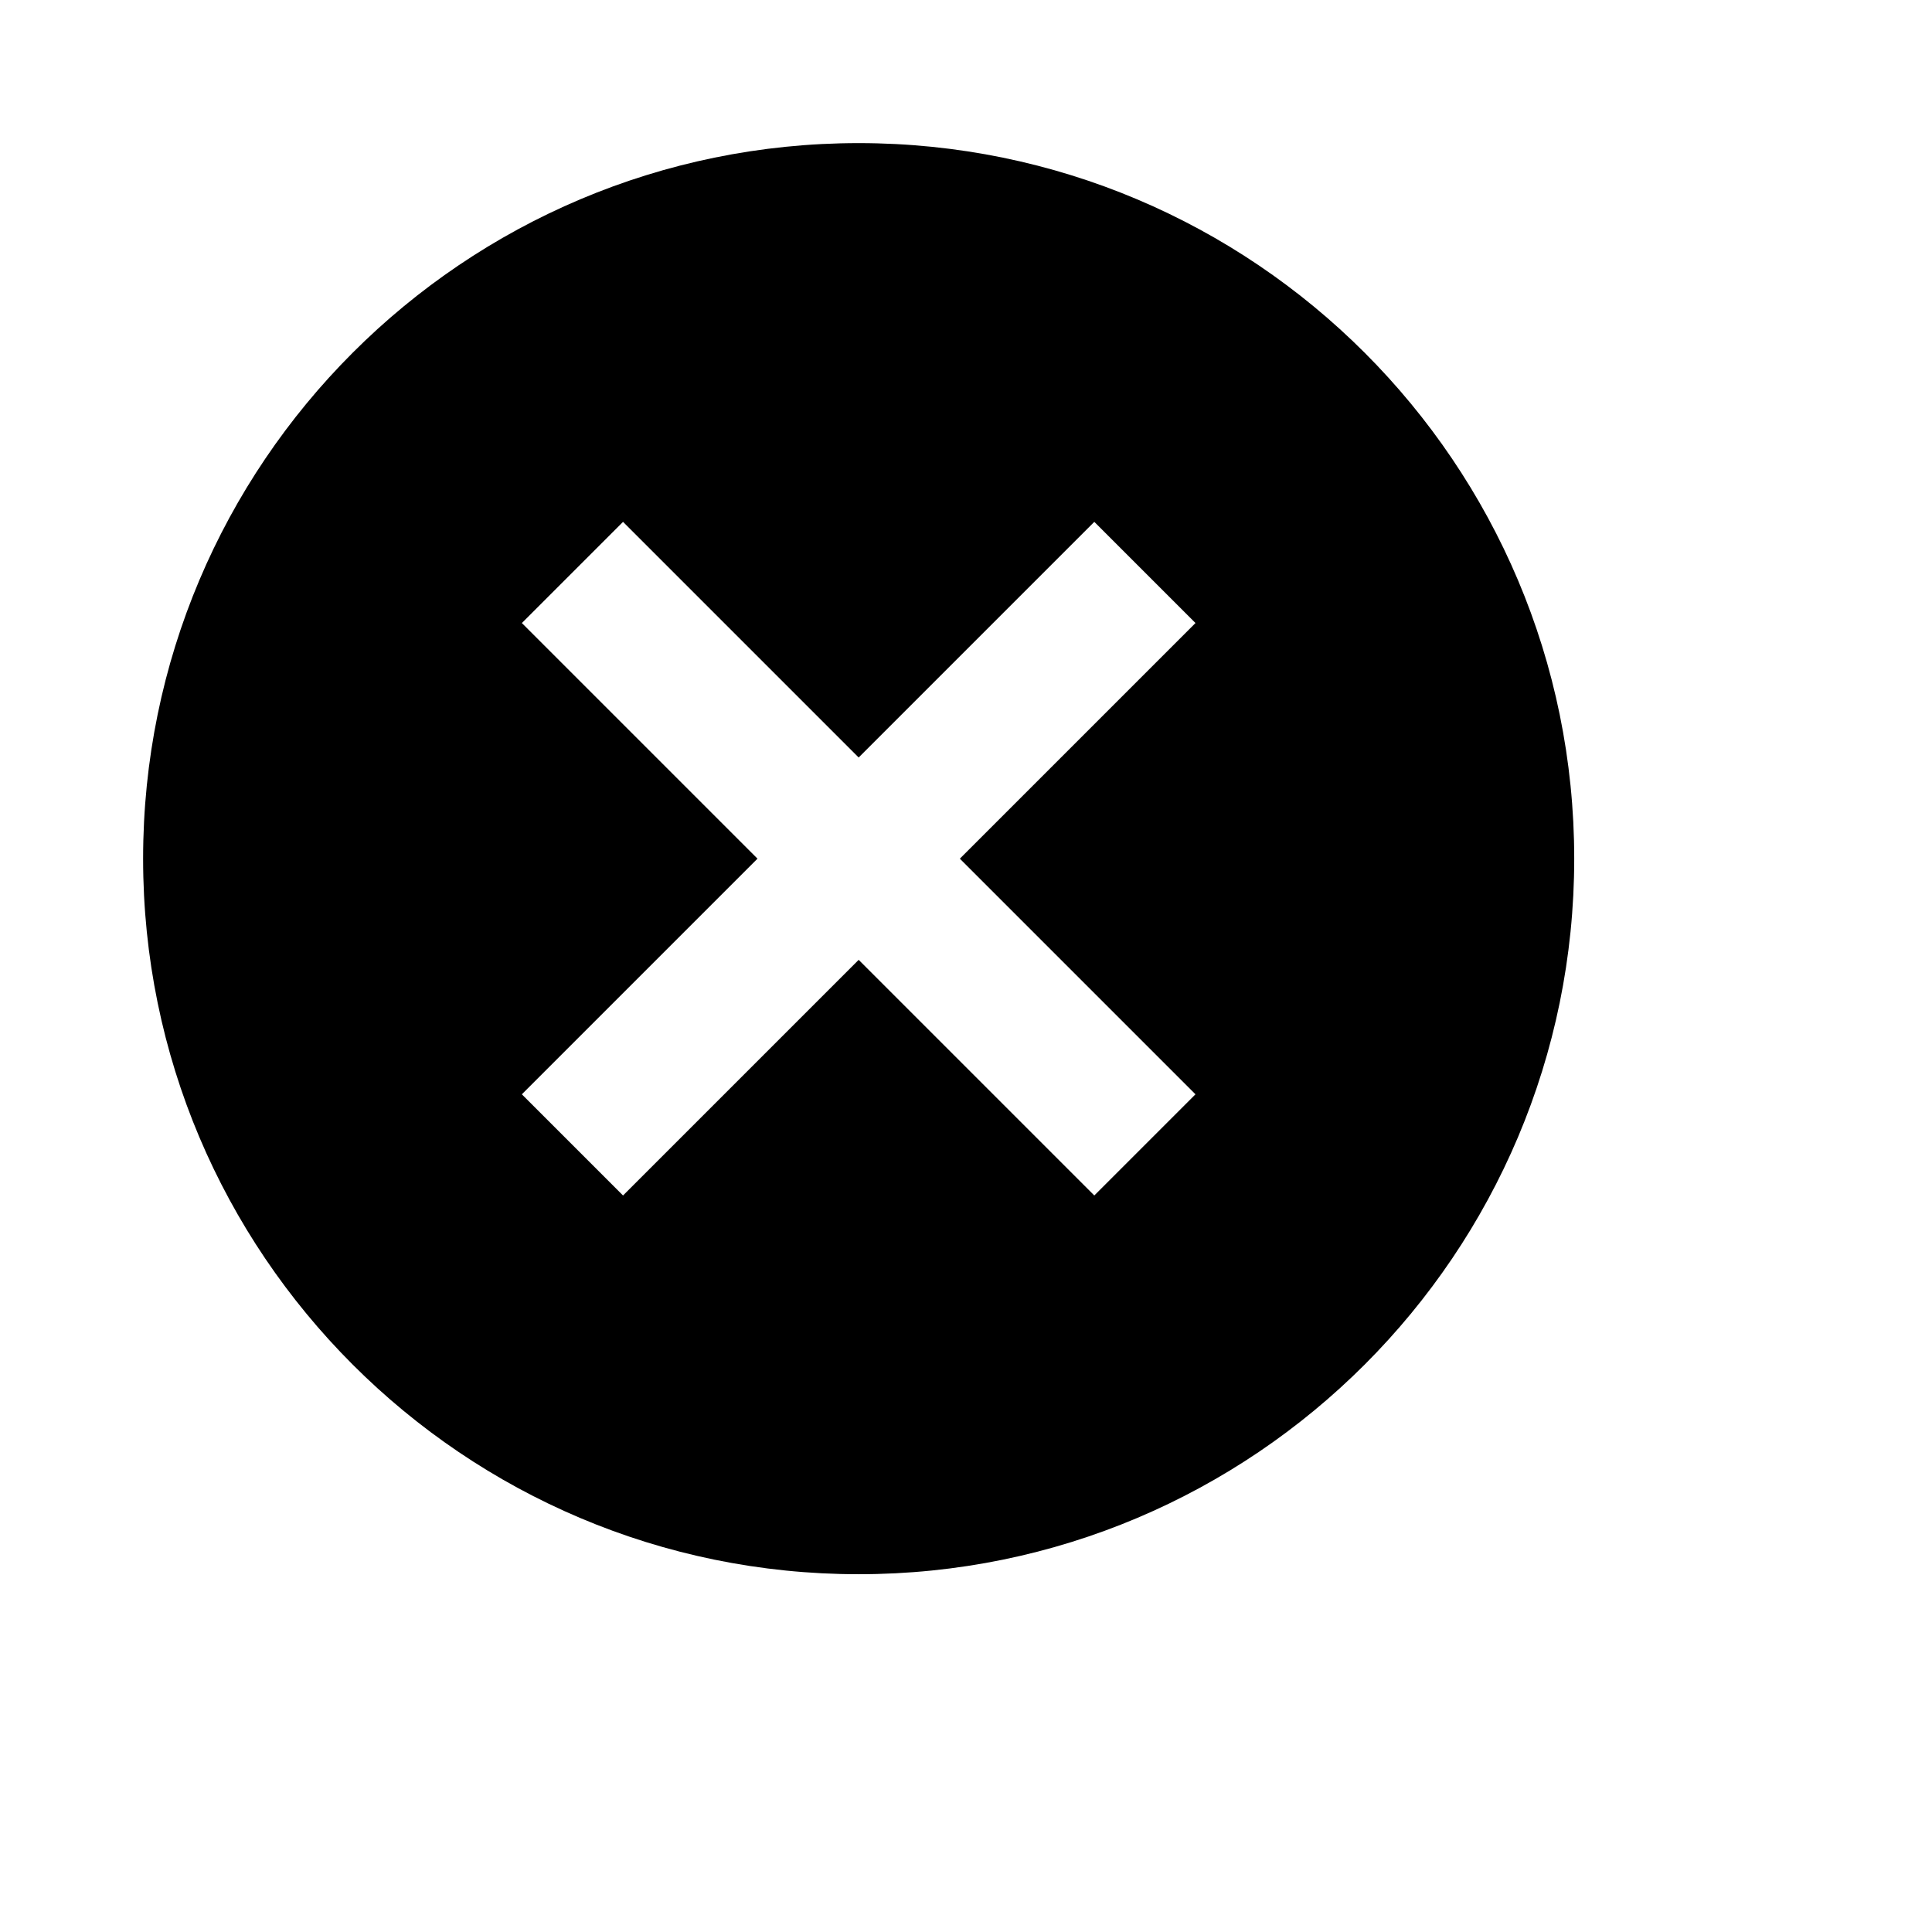 <svg viewBox="0 0 2160 2160" version="1.1" xmlns="http://www.w3.org/2000/svg" height="18pt" width="18pt">
    <path d="M1336.56 1223.44l-113.12 113.12L960 1073.12l-263.44 263.44-113.12-113.12L846.88 960 583.44 696.56l113.12-113.12L960 846.88l263.44-263.44 113.12 113.12L1073.12 960l263.44 263.44zM960 160c-441.76 0-800 358.24-800 800s358.24 800 800 800c441.84 0 800-358.24 800-800s-358.16-800-800-800z" stroke="none" stroke-width="1" fill-rule="evenodd"/>
</svg>
